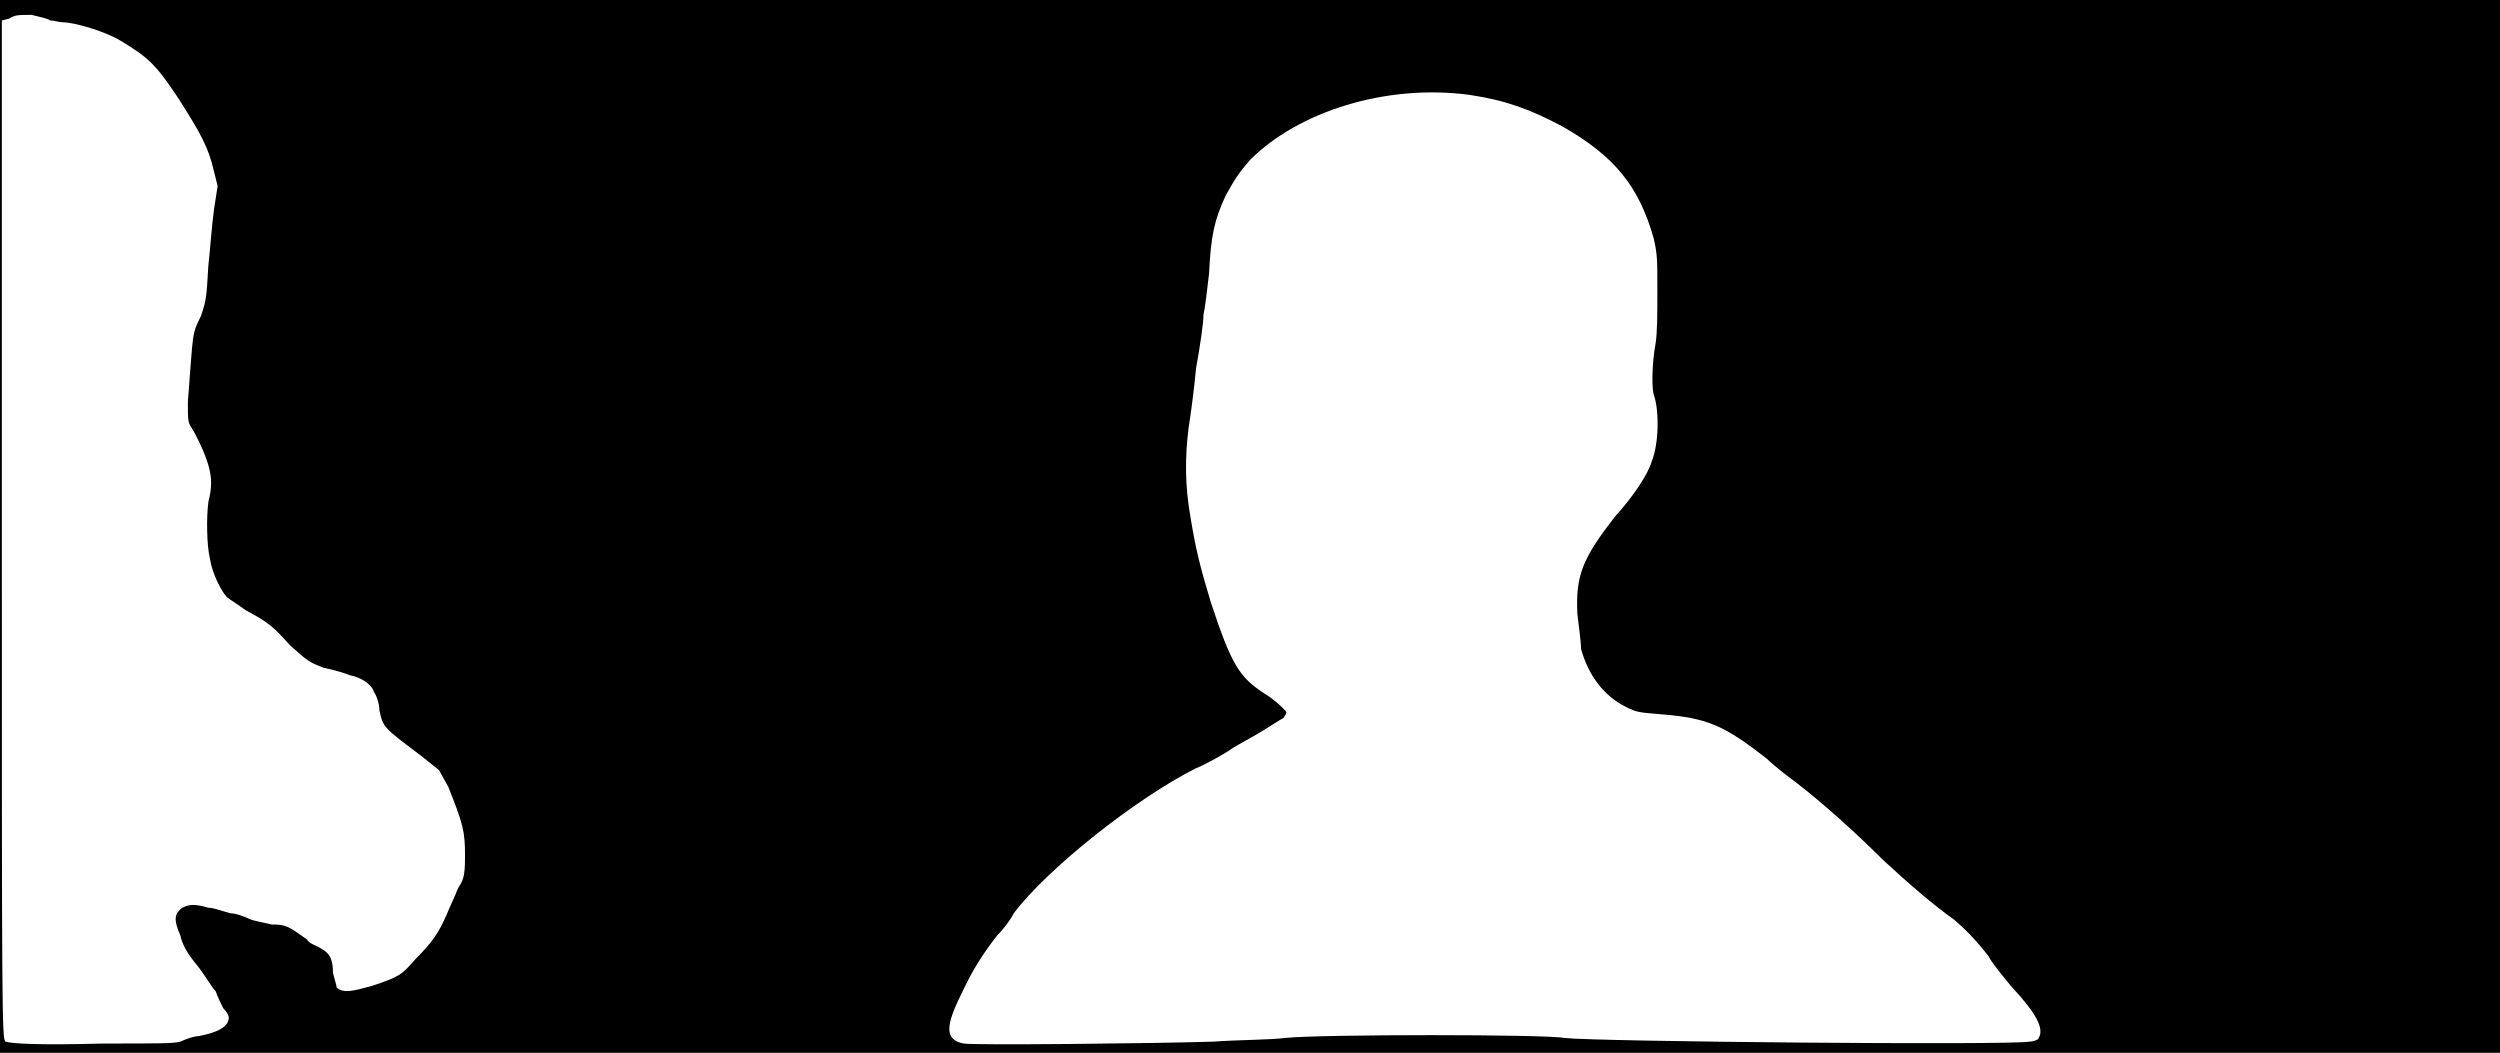 <svg xmlns="http://www.w3.org/2000/svg" width="1344" height="566"><path d="M0 283V0h1344v566H0V283m97 277c2-1 7-3 10-3 10-2 16-5 16-10 0-1-1-3-3-5-1-2-3-6-4-9-2-2-6-9-10-14-5-6-8-11-9-16-4-9-3-12 1-15 4-2 7-2 14 0 3 0 8 2 12 3 3 0 8 2 10 3s8 2 12 3c8 0 9 1 19 8 1 2 4 3 6 4 6 3 8 6 8 14 1 4 2 7 2 8 4 3 8 2 19-1 15-5 16-6 23-14 10-10 13-15 17-24 2-5 5-11 6-14 3-5 4-6 4-18 0-13-1-17-9-37l-5-9-10-8c-20-15-20-15-22-24 0-4-2-9-3-10-1-4-7-8-13-9-2-1-9-3-14-4-8-3-9-4-18-12-9-10-11-12-24-19-4-3-9-6-10-7-3-3-8-13-9-20-2-8-2-23-1-31 2-8 2-13 0-20s-7-17-9-20-2-4-2-14c3-38 2-36 7-46 3-9 3-10 4-27 1-9 2-23 3-30l2-13-2-8c-3-13-7-20-19-39-12-18-16-22-31-31-8-5-25-10-31-10-2 0-5-1-7-1-1-1-6-2-10-3-7 0-9 0-12 2l-4 1v274c0 260 0 274 2 275 3 1 17 2 53 1 31 0 37 0 41-1m555 0c14-1 32-1 39-2 19-2 140-2 150 0 17 2 238 4 250 2 2 0 5-1 5-2 3-5-1-13-15-28-4-5-10-12-12-16-7-9-13-15-19-20-10-7-24-19-38-32-15-15-33-31-46-41-4-3-12-9-16-13-23-18-32-22-57-24-12-1-13-1-19-4-12-6-20-17-24-31 0-3-1-11-2-19-1-21 3-30 20-52 10-11 18-23 20-30 4-10 4-28 1-36-1-4-1-16 1-27 1-6 1-16 1-29 0-17 0-19-2-28-8-28-21-44-49-60-17-9-30-14-50-17-45-6-92 9-118 35-6 7-8 10-13 19-6 13-8 21-9 42-1 8-2 18-3 22 0 5-2 18-4 29-1 11-3 26-4 32-2 16-2 31 1 48 3 18 5 26 11 46 11 33 15 40 29 49 5 3 9 7 10 8 2 2 2 2 0 5-2 1-8 5-13 8s-13 7-17 10c-5 3-12 7-17 9-32 16-80 54-98 78-2 4-6 9-9 12-7 9-13 18-19 31-9 18-9 25 1 27 5 1 101 0 134-1z"/></svg>